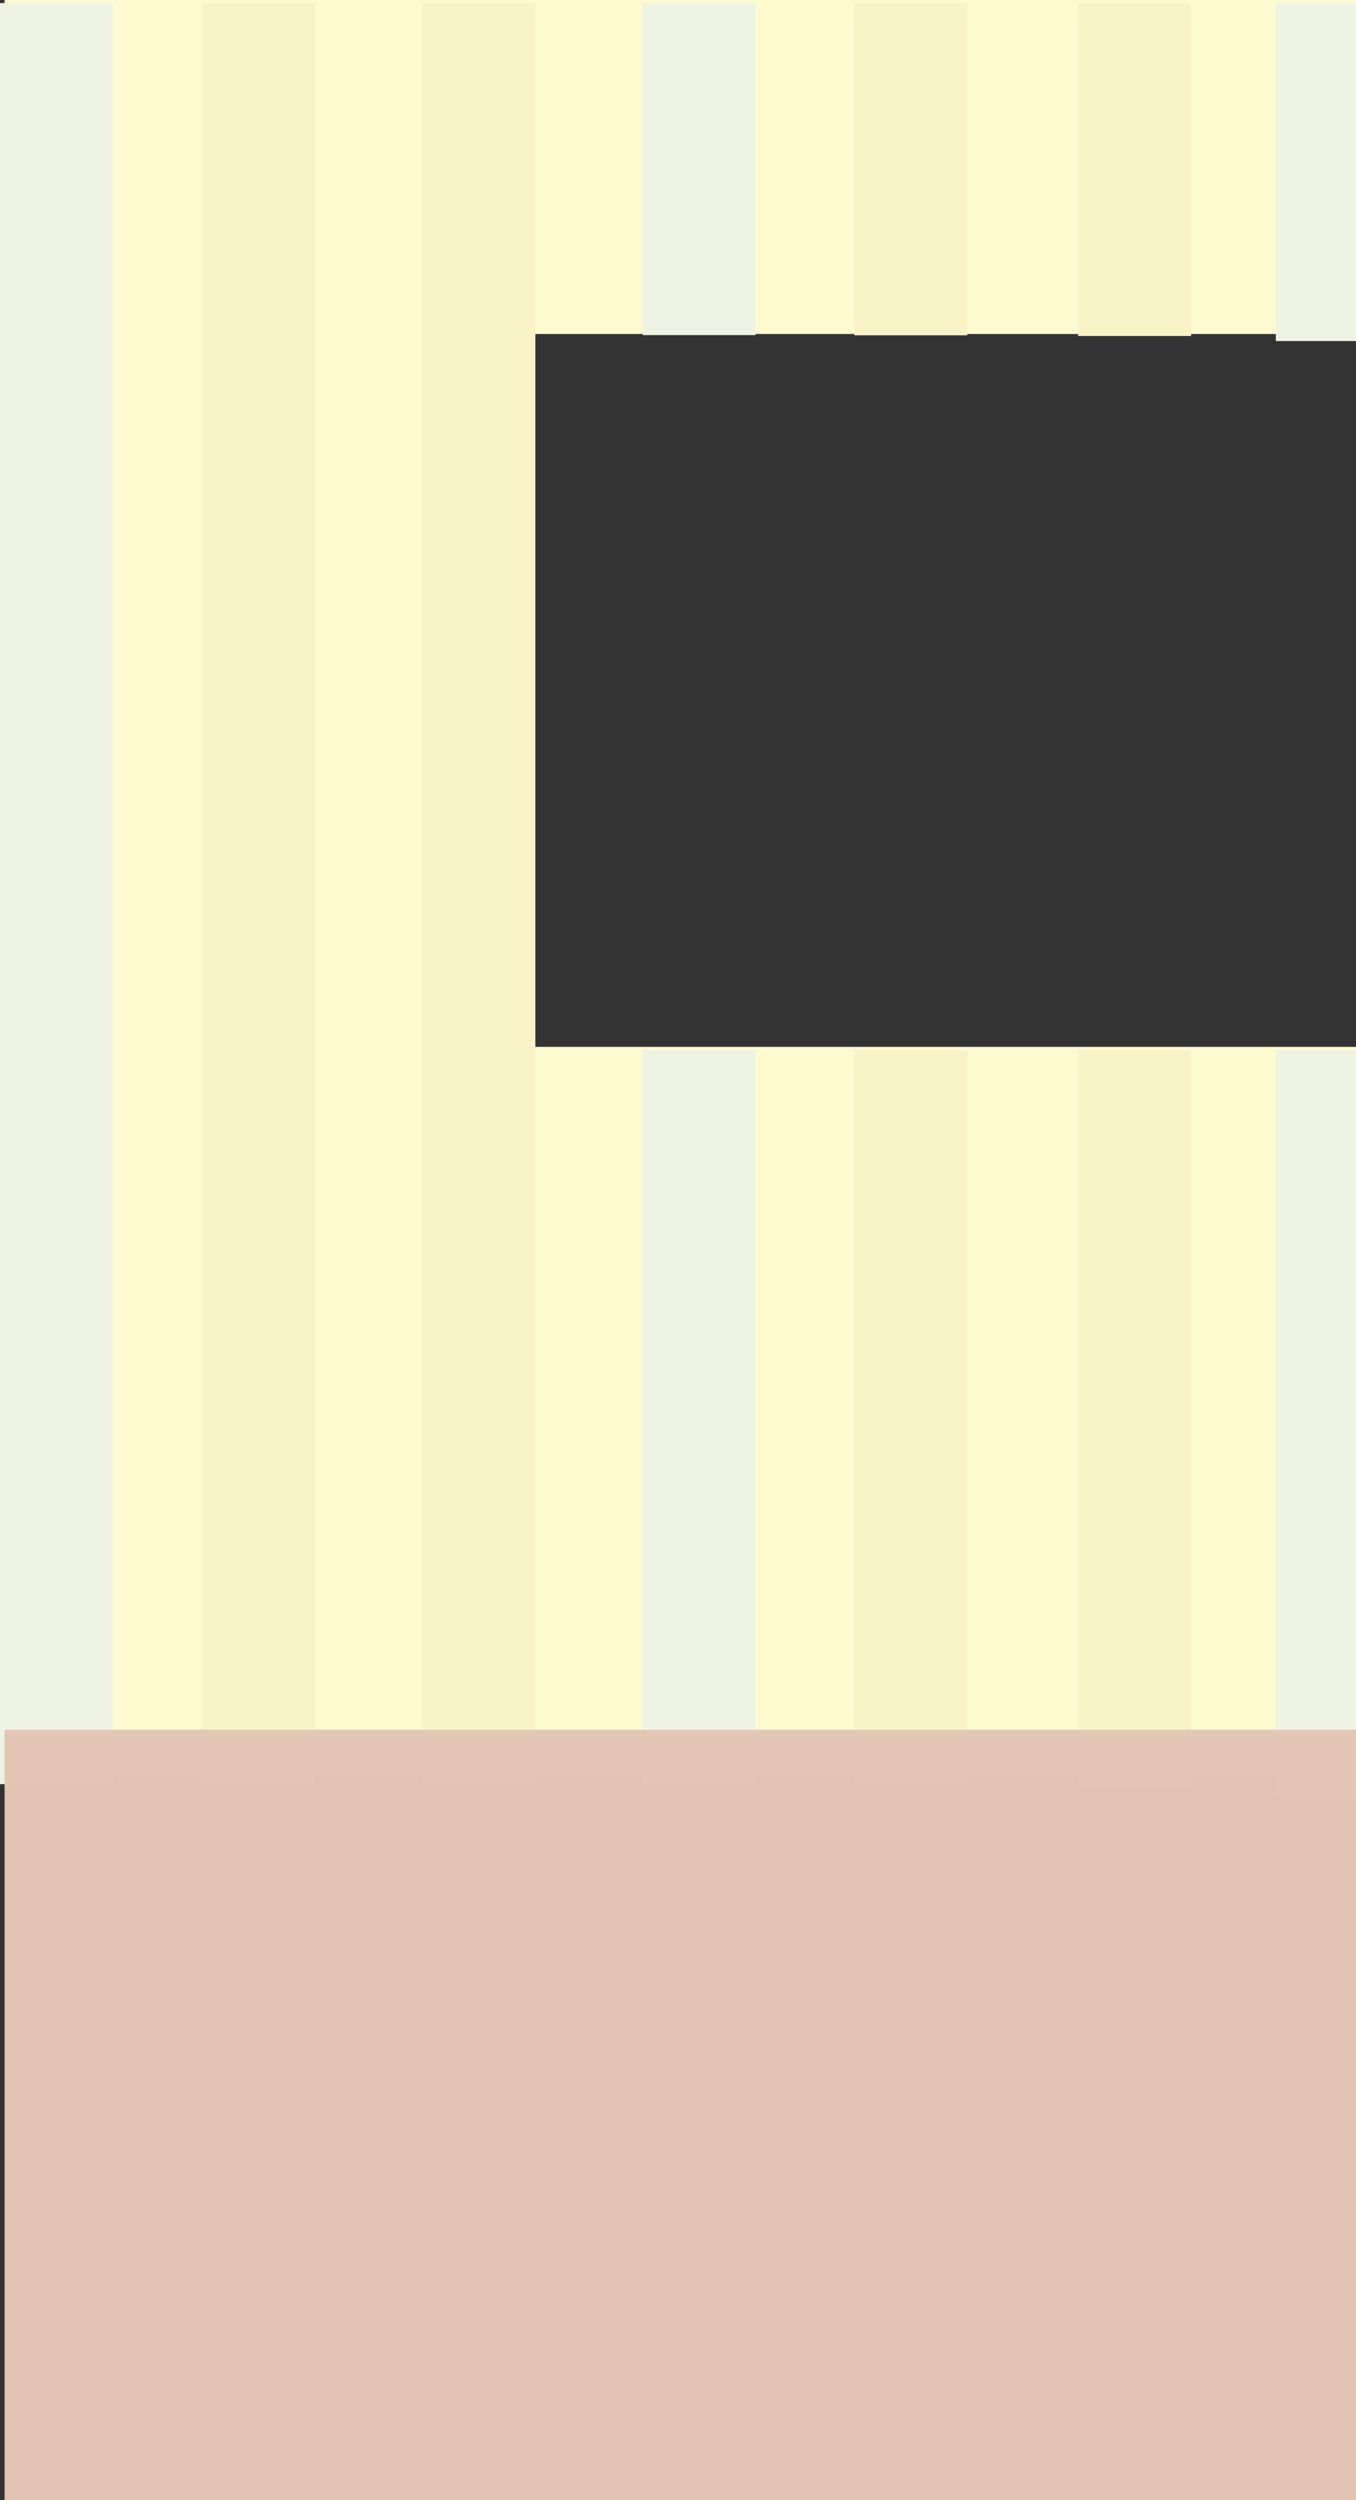 <?xml version="1.0" encoding="UTF-8" standalone="no"?>
<svg
   xmlns:dc="http://purl.org/dc/elements/1.1/"
   xmlns:cc="http://creativecommons.org/ns#"
   xmlns:rdf="http://www.w3.org/1999/02/22-rdf-syntax-ns#"
   xmlns:svg="http://www.w3.org/2000/svg"
   xmlns="http://www.w3.org/2000/svg"
   xmlns:sodipodi="http://sodipodi.sourceforge.net/DTD/sodipodi-0.dtd"
   xmlns:inkscape="http://www.inkscape.org/namespaces/inkscape"
   width="109.8mm"
   height="202.4mm"
   version="1.1"
   viewBox="0 0 109.8 202.4"
   id="svg1779"
   sodipodi:docname="room-evening.svg"
   inkscape:version="1.0.2 (e86c870879, 2021-01-15)">
  <rect x="0" y="0" width="109.8" height="202.4" fill="#333333" stroke="none"/>
  <sodipodi:namedview
     pagecolor="#ffffff"
     bordercolor="#666666"
     borderopacity="1"
     objecttolerance="10"
     gridtolerance="10"
     guidetolerance="10"
     inkscape:pageopacity="0"
     inkscape:pageshadow="2"
     inkscape:window-width="1848"
     inkscape:window-height="1016"
     id="namedview1781"
     showgrid="false"
     inkscape:zoom="1.0549346"
     inkscape:cx="176.5998"
     inkscape:cy="344.57113"
     inkscape:window-x="0"
     inkscape:window-y="0"
     inkscape:window-maximized="1"
     inkscape:current-layer="svg1779" />
  <defs
     id="defs1747">
    <linearGradient
       id="linearGradient2920"
       x1="90.98"
       x2="94.69"
       y1="118.4"
       y2="230.2"
       gradientTransform="translate(-51.153,-116.466)"
       gradientUnits="userSpaceOnUse">
      <stop
         stop-color="#fff3bb"
         offset="0"
         id="stop1734" />
      <stop
         stop-color="#fff"
         stop-opacity="0"
         offset="1"
         id="stop1736" />
    </linearGradient>
    <filter
       id="filter903"
       x="-1.944e-5"
       y="-1.897e-5"
       width="1"
       height="1"
       color-interpolation-filters="sRGB">
      <feGaussianBlur
         stdDeviation="0.001"
         id="feGaussianBlur1739" />
    </filter>
    <radialGradient
       id="radialGradient923"
       cx="54.9"
       cy="117.8"
       r="54.9"
       gradientTransform="matrix(1.006,0,0,0.56,-3.0689014e-6,75.931)"
       gradientUnits="userSpaceOnUse">
      <stop
         stop-color="#efe6c7"
         offset="0"
         id="stop1742" />
      <stop
         stop-color="#dea682"
         offset="1"
         id="stop1744" />
    </radialGradient>
  </defs>
  <path
     id="rect1749"
     style="fill:#fefbd1;fill-opacity:1;stroke-width:0.265;stroke-linecap:round;stroke-linejoin:round;stroke-opacity:0.537;paint-order:stroke markers fill"
     d="M 0.371,0 V 143.787 H 110.171 V 84.749 H 42.708 V 27.037 H 110.171 V 0 Z" />
  <rect
     x="5.5511151e-17"
     y="0.246"
     width="9.144"
     height="144.186"
     fill="#aff2c7"
     style="fill:#eef3e3;fill-opacity:1;stroke-width:1.146;stroke-linecap:round;stroke-linejoin:round;stroke-opacity:0.537;paint-order:stroke markers fill"
     id="rect1751" />
  <rect
     x="16.376"
     y="0.246"
     width="9.144"
     height="144.186"
     fill="#e3f8c7"
     style="fill:#f8f3c7;fill-opacity:1;stroke-width:1.146;stroke-linecap:round;stroke-linejoin:round;stroke-opacity:0.537;paint-order:stroke markers fill"
     id="rect1753" />
  <rect
     x="34.207"
     y="0.246"
     width="9.144"
     height="144.186"
     fill="#e3f8c7"
     style="fill:#f8f3c7;fill-opacity:1;stroke-width:1.146;stroke-linecap:round;stroke-linejoin:round;stroke-opacity:0.537;paint-order:stroke markers fill"
     id="rect1755" />
  <rect
     x="52.038"
     y="84.996"
     width="9.144"
     height="59.459"
     fill="#d2f2c7"
     style="fill:#eef3e3;fill-opacity:1;stroke-width:0.736;stroke-linecap:round;stroke-linejoin:round;stroke-opacity:0.537;paint-order:stroke markers fill"
     id="rect1757" />
  <rect
     x="69.182"
     y="84.996"
     width="9.144"
     height="59.497"
     fill="#e3f8c7"
     style="fill:#f8f3c7;fill-opacity:1;stroke-width:0.736;stroke-linecap:round;stroke-linejoin:round;stroke-opacity:0.537;paint-order:stroke markers fill"
     id="rect1759" />
  <rect
     x="87.3"
     y="84.996"
     width="9.144"
     height="59.614"
     fill="#e3f8c7"
     style="fill:#f8f3c7;fill-opacity:1;stroke-width:0.737;stroke-linecap:round;stroke-linejoin:round;stroke-opacity:0.537;paint-order:stroke markers fill"
     id="rect1761" />
  <rect
     x="103.31"
     y="84.996"
     width="6.862"
     height="60.521"
     fill="#d2f2c7"
     style="fill:#eef3e3;fill-opacity:1;stroke-width:0.643;stroke-linecap:round;stroke-linejoin:round;stroke-opacity:0.537;paint-order:stroke markers fill"
     id="rect1763" />
  <rect
     x="52.038"
     y="0.246"
     width="9.144"
     height="26.883"
     fill="#d2f2c7"
     style="fill:#eef3e3;fill-opacity:1;stroke-width:0.495;stroke-linecap:round;stroke-linejoin:round;stroke-opacity:0.537;paint-order:stroke markers fill"
     id="rect1757-9" />
  <rect
     x="69.182"
     y="0.246"
     width="9.144"
     height="26.9"
     fill="#e3f8c7"
     style="fill:#f8f3c7;fill-opacity:1;stroke-width:0.495;stroke-linecap:round;stroke-linejoin:round;stroke-opacity:0.537;paint-order:stroke markers fill"
     id="rect1759-0" />
  <rect
     x="87.3"
     y="0.246"
     width="9.144"
     height="26.953"
     fill="#e3f8c7"
     style="fill:#f8f3c7;fill-opacity:1;stroke-width:0.496;stroke-linecap:round;stroke-linejoin:round;stroke-opacity:0.537;paint-order:stroke markers fill"
     id="rect1761-8" />
  <rect
     x="103.31"
     y="0.246"
     width="6.862"
     height="27.363"
     fill="#d2f2c7"
     style="fill:#eef3e3;fill-opacity:1;stroke-width:0.433;stroke-linecap:round;stroke-linejoin:round;stroke-opacity:0.537;paint-order:stroke markers fill"
     id="rect1763-8" />
  <rect
     style="opacity:0.99;fill:#e3c6b3;fill-opacity:1;stroke-width:5.446;stroke-linecap:round;stroke-linejoin:round;paint-order:stroke markers fill"
     id="rect2822"
     width="109.8"
     height="63.408"
     x="0.371"
     y="140.025" />
</svg>

